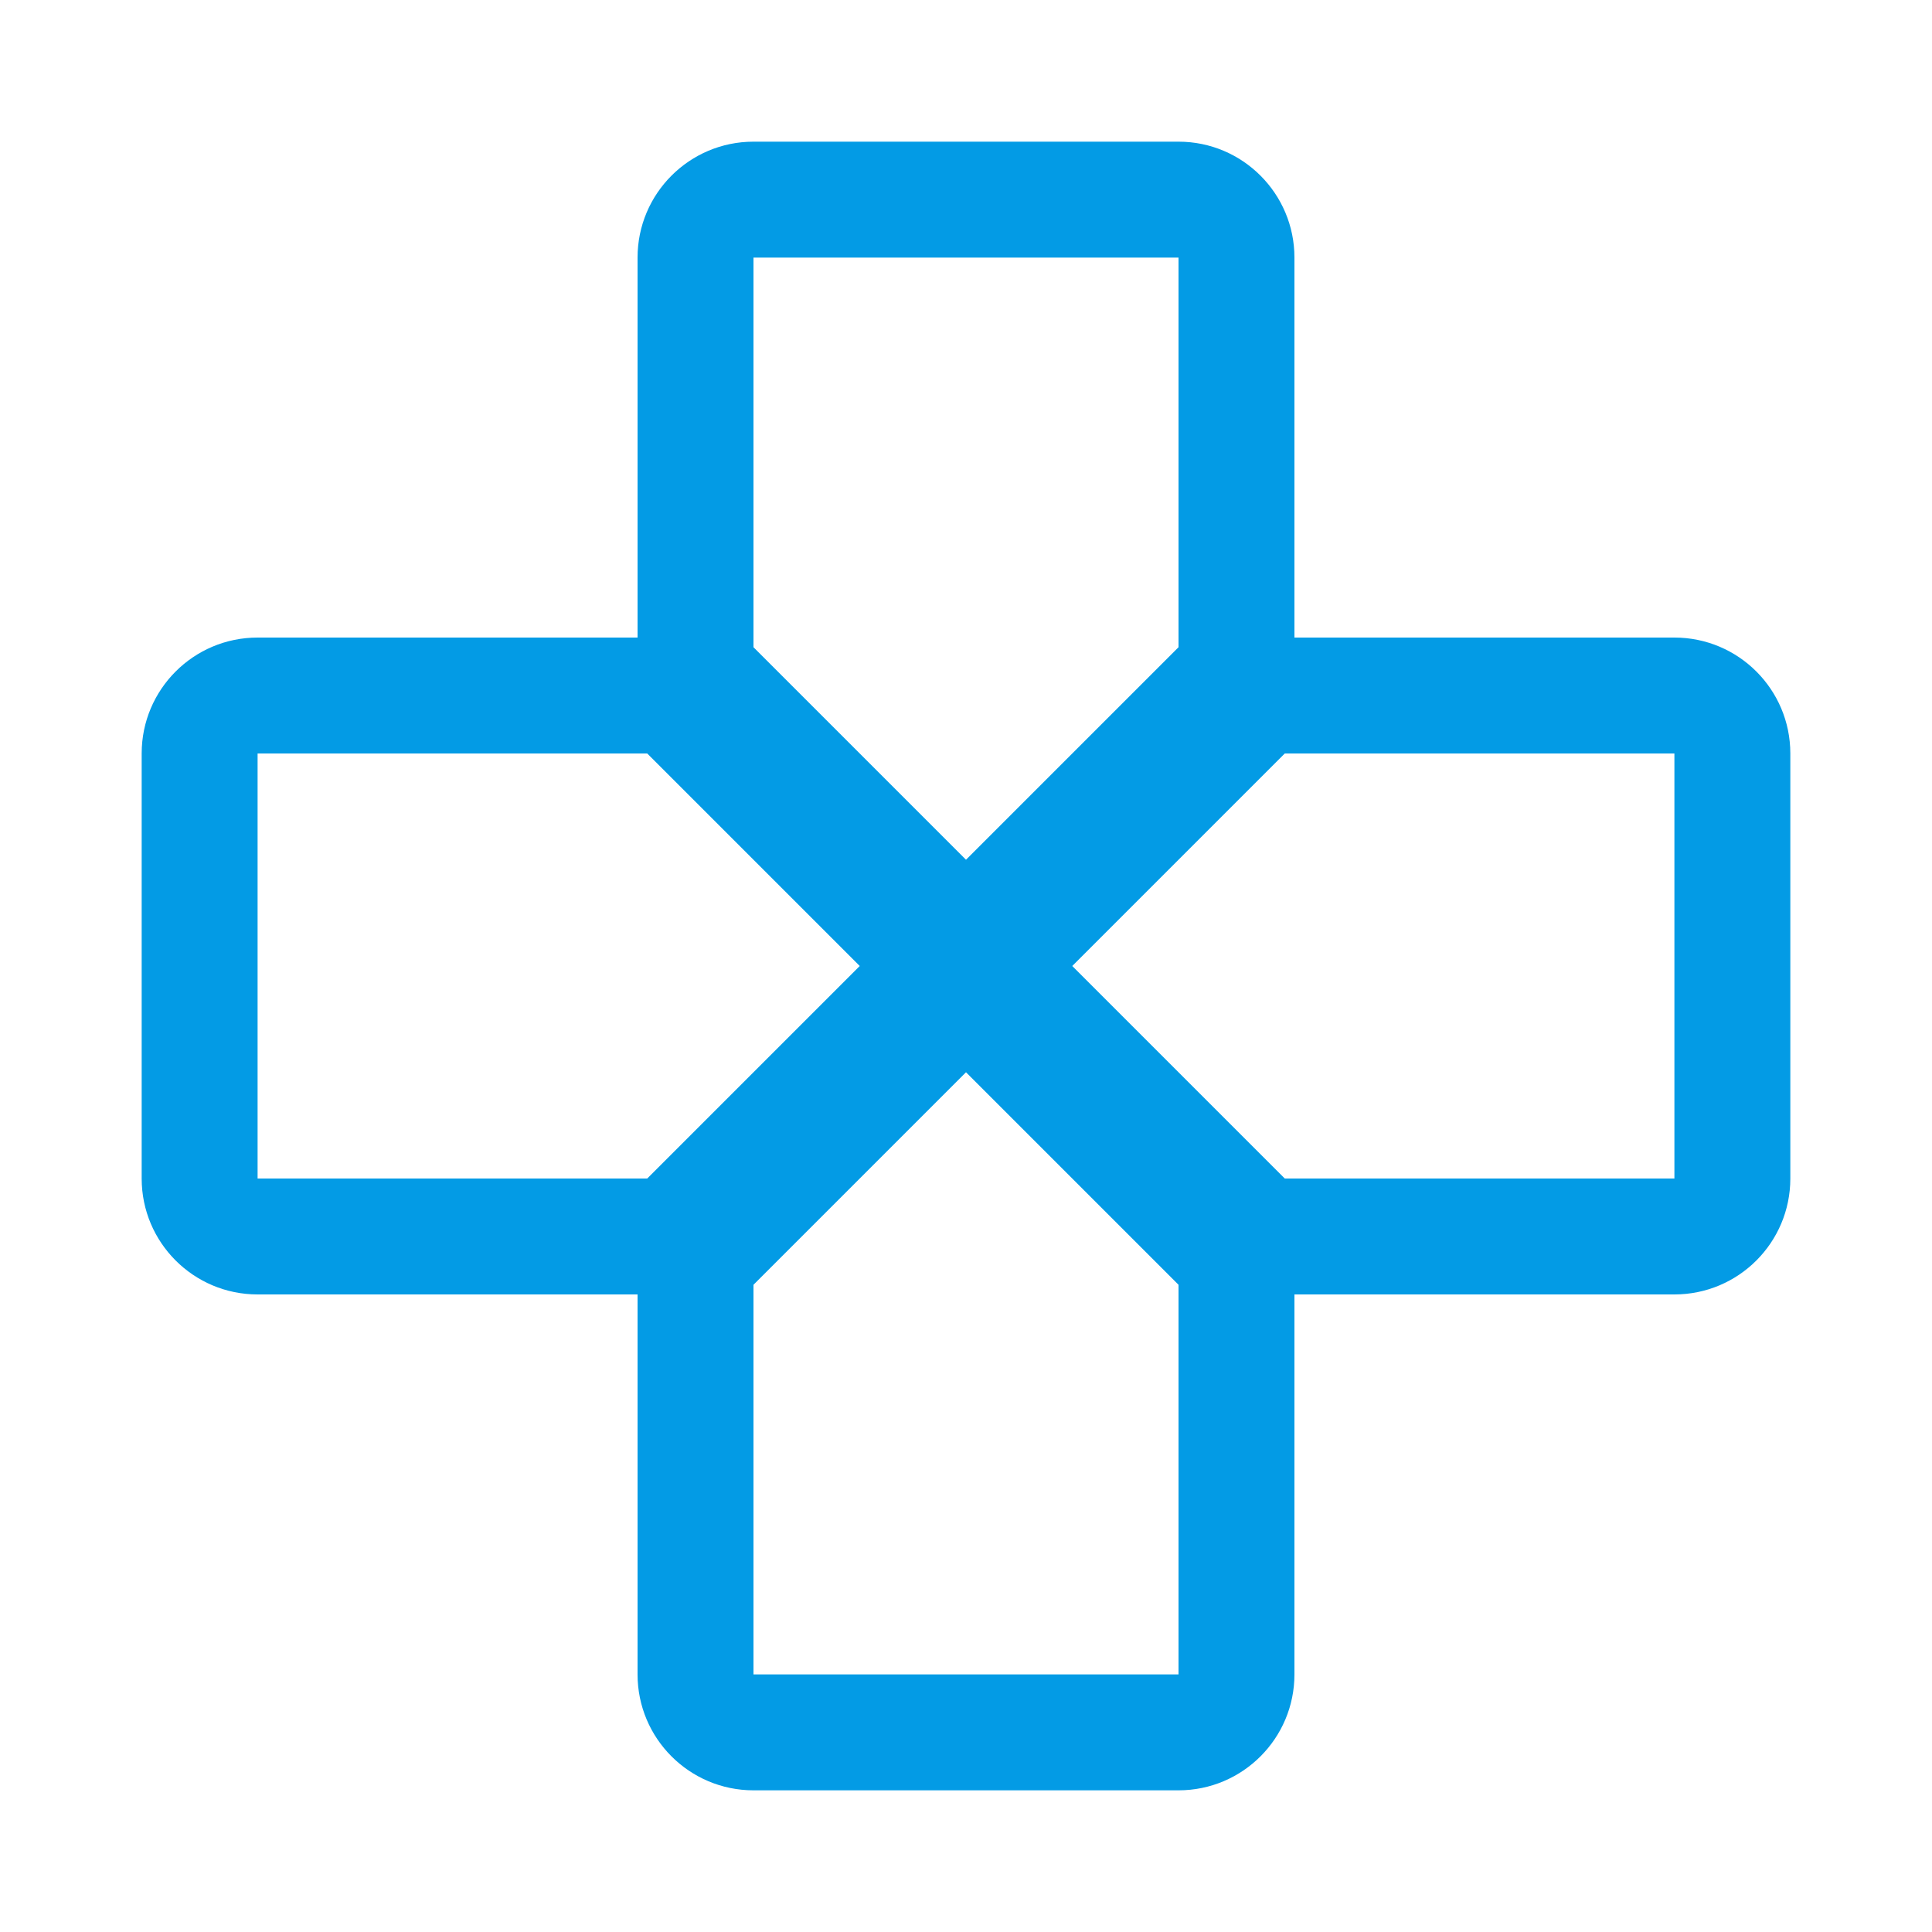 <svg version="1.1" xmlns="http://www.w3.org/2000/svg" xmlns:xlink="http://www.w3.org/1999/xlink" viewBox="0,0,1024,1024">
	<!-- Color names: teamapps-color-1 -->
	<desc>gamepad icon - Licensed under Apache License v2.0 (http://www.apache.org/licenses/LICENSE-2.0) - Created with Iconfu.com - Derivative work of Material icons (Copyright Google Inc.)</desc>
	<g fill="none" fill-rule="nonzero" style="mix-blend-mode: normal">
		<g color="#039be5" class="teamapps-color-1">
			<path d="M337.92,136.53c0,-33.93 27.51,-61.44 61.44,-61.44h225.28c33.93,0 61.44,27.51 61.44,61.44v201.39h201.39c33.93,0 61.44,27.51 61.44,61.44v225.28c0,33.93 -27.51,61.44 -61.44,61.44h-201.39v201.39c0,33.93 -27.51,61.44 -61.44,61.44h-225.28c-33.93,0 -61.44,-27.51 -61.44,-61.44v-201.39h-201.39c-33.93,0 -61.44,-27.51 -61.44,-61.44v-225.28c0,-33.93 27.51,-61.44 61.44,-61.44h201.39zM624.64,343.04v-206.51h-225.28v206.51l112.64,112.64zM343.04,399.36h-206.51v225.28h206.51l112.64,-112.64zM399.36,680.96v206.51h225.28v-206.51l-112.64,-112.64zM680.96,399.36l-112.64,112.64l112.64,112.64h206.51v-225.28z" fill="currentColor"/>
		</g>
	</g>
</svg>
